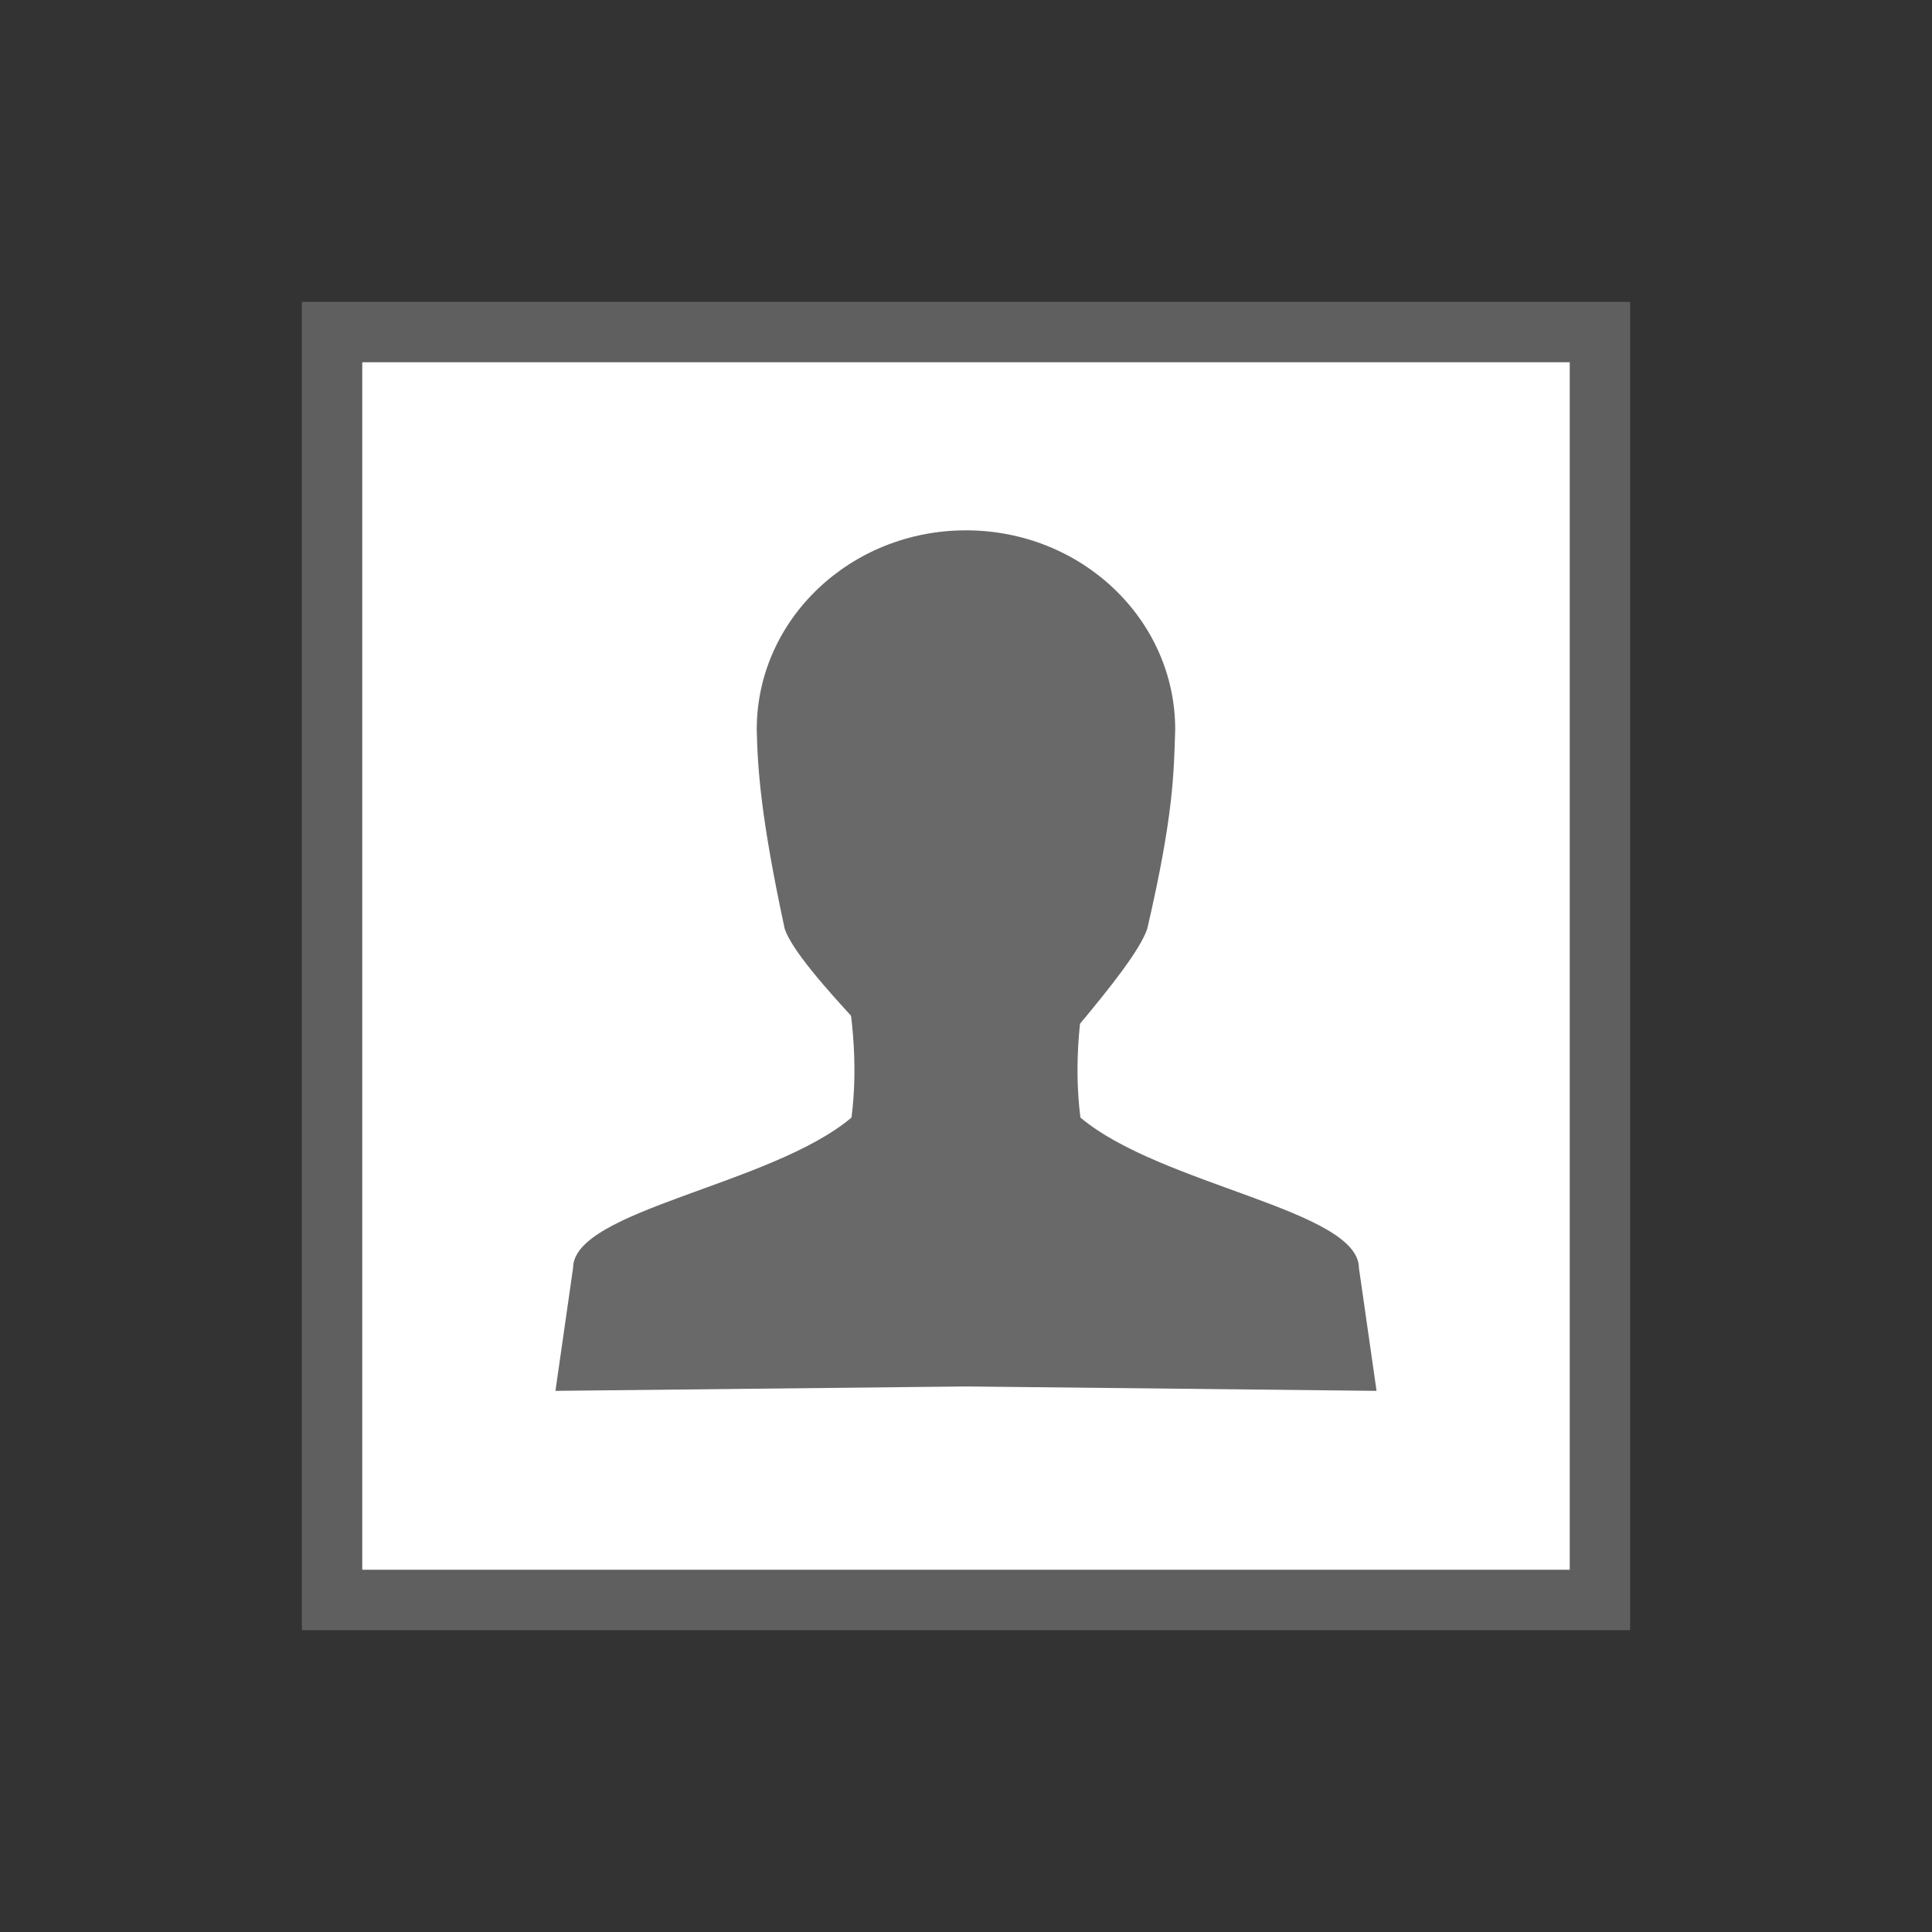<?xml version="1.0" encoding="UTF-8" standalone="no"?>
<!-- Created with Inkscape (http://www.inkscape.org/) -->

<svg
   xmlns:dc="http://purl.org/dc/elements/1.1/"
   xmlns:cc="http://creativecommons.org/ns#"
   xmlns:rdf="http://www.w3.org/1999/02/22-rdf-syntax-ns#"
   xmlns:svg="http://www.w3.org/2000/svg"
   xmlns="http://www.w3.org/2000/svg"
   xmlns:sodipodi="http://sodipodi.sourceforge.net/DTD/sodipodi-0.dtd"
   xmlns:inkscape="http://www.inkscape.org/namespaces/inkscape"
   version="1.0"
   width="32"
   height="32"
   id="svg3479"
   inkscape:version="0.91 r13725"
   sodipodi:docname="avatar-default.svg">
  <rect width="100%" height="100%" fill="#333333" stroke="none"/>
  <sodipodi:namedview
     pagecolor="#ffffff"
     bordercolor="#666666"
     borderopacity="1"
     objecttolerance="10"
     gridtolerance="10"
     guidetolerance="10"
     inkscape:pageopacity="0"
     inkscape:pageshadow="2"
     inkscape:window-width="1325"
     inkscape:window-height="758"
     id="namedview42"
     showgrid="false"
     inkscape:zoom="2.0984831"
     inkscape:cx="-16.925434"
     inkscape:cy="51.752325"
     inkscape:window-x="23"
     inkscape:window-y="94"
     inkscape:window-maximized="0"
     inkscape:current-layer="layer1" />
  <defs
     id="defs3481" />
  <g
     id="layer1"
     transform="translate(0,8)">
    <rect
       style="opacity:1;fill:#5f5f5f;fill-opacity:1;stroke:none;stroke-width:1;stroke-linecap:round;stroke-miterlimit:4;stroke-dasharray:none;stroke-opacity:1"
       id="rect4140-4-7"
       width="22"
       height="22"
       x="5"
       y="-3" />
    <rect
       y="-2"
       x="6"
       height="20"
       width="20"
       id="rect21562-3-4-8"
       style="opacity:1;fill:#ffffff;fill-opacity:1;fill-rule:evenodd;stroke:none;stroke-width:12;stroke-linecap:square;stroke-linejoin:miter;stroke-miterlimit:4;stroke-dasharray:none;stroke-opacity:1" />
    <path
       inkscape:connector-curvature="0"
       style="fill:#696969;fill-opacity:1;stroke:none"
       d="m 13.922,7.812 c 0.197,0.908 0.296,1.79 0.182,2.698 -1.333,1.124 -4.607,1.528 -4.612,2.49 l -0.292,2.037 6.8,-0.073 6.8,0.073 -0.292,-2.037 c -0.006,-0.962 -3.28,-1.366 -4.613,-2.49 -0.114,-0.908 -0.015,-1.79 0.182,-2.698 l -2.078,0 z"
       id="path3766-6-3-3-6"
       sodipodi:nodetypes="ccccccccccc" />
    <path
       inkscape:connector-curvature="0"
       d="m 16,0.784 c -1.914,0 -3.466,1.477 -3.466,3.298 0.015,0.674 0.071,1.475 0.462,3.298 0.231,0.707 2.292,2.591 2.311,2.827 0.448,0.236 1.155,0.236 1.617,0 0,-0.236 1.848,-2.12 2.079,-2.827 0.44,-1.895 0.439,-2.591 0.462,-3.298 0,-1.822 -1.552,-3.298 -3.466,-3.298 z"
       id="path3764-1-6-0-8"
       style="fill:#696969;fill-opacity:1;stroke:none" />
  </g>
</svg>
